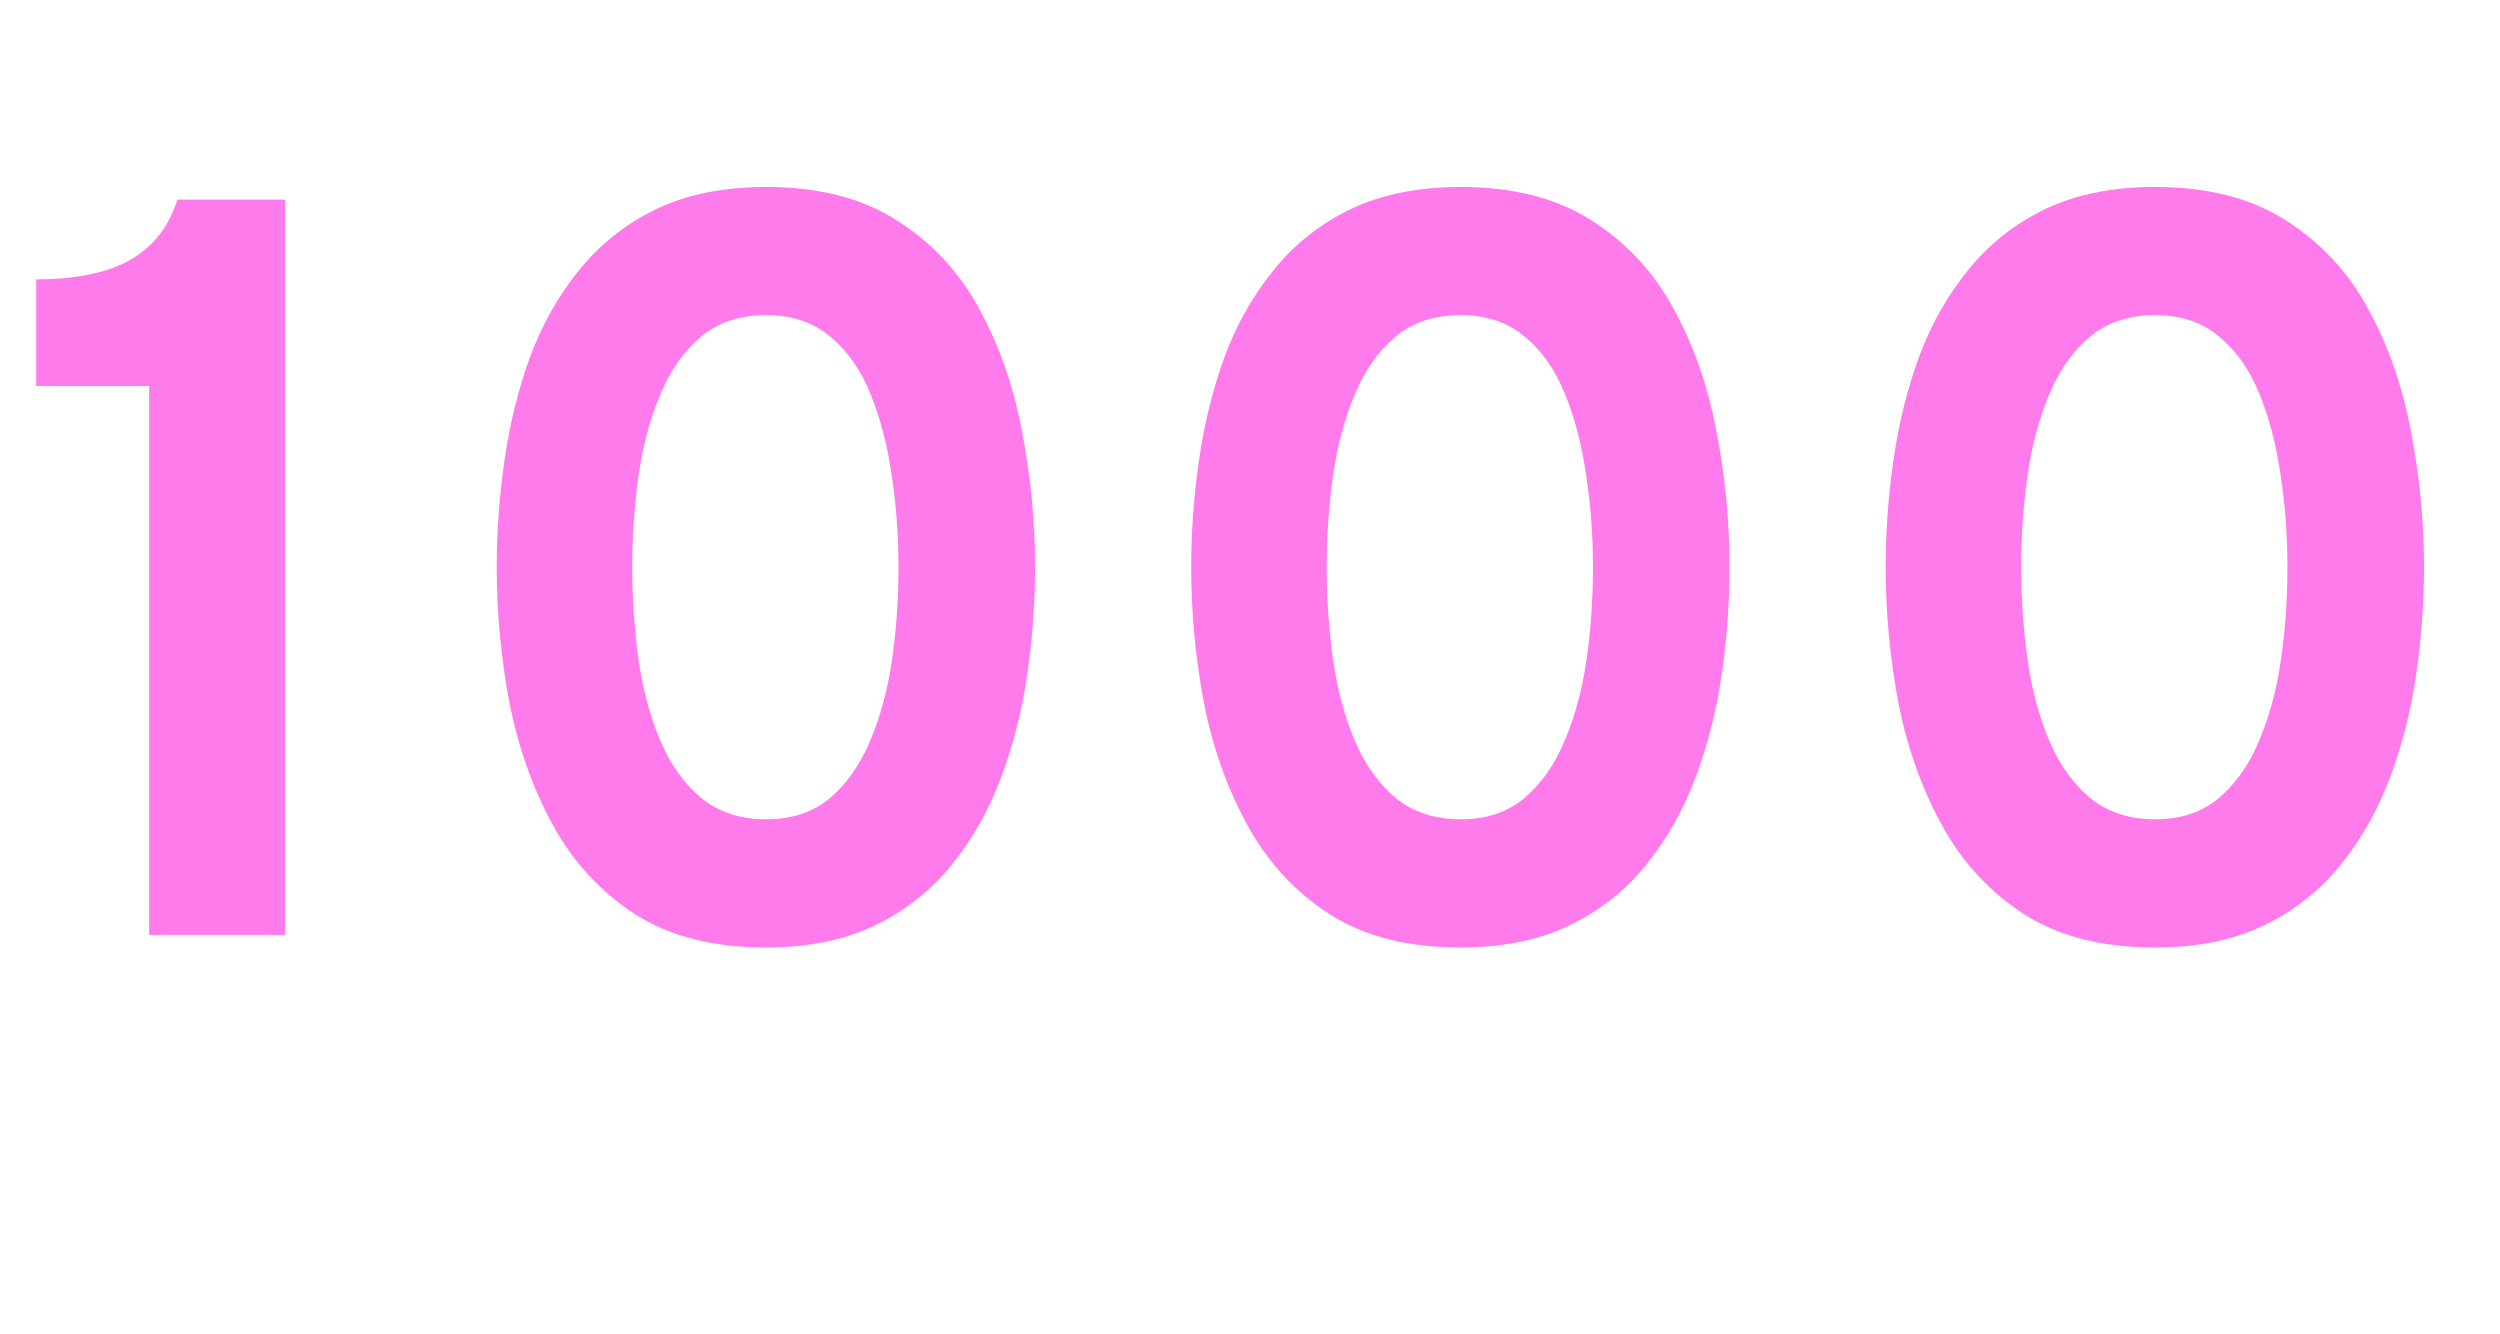<svg width="238" height="127" viewBox="0 0 238 127" fill="none" xmlns="http://www.w3.org/2000/svg">
<path d="M14.2 89V36.75H3.45V26.6C5.683 26.6 7.7 26.367 9.5 25.9C11.3 25.433 12.817 24.65 14.05 23.55C15.317 22.45 16.267 20.933 16.9 19H27.15V89H14.2ZM72.939 90.2C67.939 90.2 63.789 89.15 60.489 87.05C57.189 84.917 54.572 82.083 52.639 78.55C50.706 75.017 49.322 71.117 48.489 66.85C47.689 62.583 47.289 58.3 47.289 54C47.289 50.6 47.539 47.183 48.039 43.75C48.539 40.283 49.356 37 50.489 33.9C51.656 30.8 53.222 28.05 55.189 25.65C57.156 23.217 59.589 21.3 62.489 19.9C65.422 18.5 68.906 17.8 72.939 17.8C77.906 17.8 82.039 18.85 85.339 20.95C88.672 23.05 91.289 25.85 93.189 29.35C95.122 32.85 96.489 36.75 97.289 41.05C98.122 45.317 98.539 49.633 98.539 54C98.539 57.4 98.289 60.817 97.789 64.25C97.289 67.683 96.456 70.95 95.289 74.05C94.122 77.15 92.556 79.917 90.589 82.35C88.622 84.783 86.189 86.7 83.289 88.1C80.389 89.5 76.939 90.2 72.939 90.2ZM72.939 78C75.406 78 77.439 77.317 79.039 75.95C80.672 74.55 81.956 72.7 82.889 70.4C83.856 68.1 84.539 65.533 84.939 62.7C85.339 59.867 85.539 56.967 85.539 54C85.539 51 85.322 48.083 84.889 45.25C84.489 42.417 83.822 39.85 82.889 37.55C81.956 35.217 80.672 33.383 79.039 32.05C77.439 30.683 75.406 30 72.939 30C70.439 30 68.372 30.683 66.739 32.05C65.106 33.417 63.806 35.267 62.839 37.6C61.872 39.9 61.189 42.467 60.789 45.3C60.389 48.133 60.189 51.033 60.189 54C60.189 56.967 60.389 59.883 60.789 62.75C61.189 65.583 61.872 68.15 62.839 70.45C63.806 72.75 65.106 74.583 66.739 75.95C68.406 77.317 70.472 78 72.939 78ZM139.052 90.2C134.052 90.2 129.902 89.15 126.602 87.05C123.302 84.917 120.686 82.083 118.752 78.55C116.819 75.017 115.436 71.117 114.602 66.85C113.802 62.583 113.402 58.3 113.402 54C113.402 50.6 113.652 47.183 114.152 43.75C114.652 40.283 115.469 37 116.602 33.9C117.769 30.8 119.336 28.05 121.302 25.65C123.269 23.217 125.702 21.3 128.602 19.9C131.536 18.5 135.019 17.8 139.052 17.8C144.019 17.8 148.152 18.85 151.452 20.95C154.786 23.05 157.402 25.85 159.302 29.35C161.236 32.85 162.602 36.75 163.402 41.05C164.236 45.317 164.652 49.633 164.652 54C164.652 57.4 164.402 60.817 163.902 64.25C163.402 67.683 162.569 70.95 161.402 74.05C160.236 77.15 158.669 79.917 156.702 82.35C154.736 84.783 152.302 86.7 149.402 88.1C146.502 89.5 143.052 90.2 139.052 90.2ZM139.052 78C141.519 78 143.552 77.317 145.152 75.95C146.786 74.55 148.069 72.7 149.002 70.4C149.969 68.1 150.652 65.533 151.052 62.7C151.452 59.867 151.652 56.967 151.652 54C151.652 51 151.436 48.083 151.002 45.25C150.602 42.417 149.936 39.85 149.002 37.55C148.069 35.217 146.786 33.383 145.152 32.05C143.552 30.683 141.519 30 139.052 30C136.552 30 134.486 30.683 132.852 32.05C131.219 33.417 129.919 35.267 128.952 37.6C127.986 39.9 127.302 42.467 126.902 45.3C126.502 48.133 126.302 51.033 126.302 54C126.302 56.967 126.502 59.883 126.902 62.75C127.302 65.583 127.986 68.15 128.952 70.45C129.919 72.75 131.219 74.583 132.852 75.95C134.519 77.317 136.586 78 139.052 78ZM205.166 90.2C200.166 90.2 196.016 89.15 192.716 87.05C189.416 84.917 186.799 82.083 184.866 78.55C182.932 75.017 181.549 71.117 180.716 66.85C179.916 62.583 179.516 58.3 179.516 54C179.516 50.6 179.766 47.183 180.266 43.75C180.766 40.283 181.582 37 182.716 33.9C183.882 30.8 185.449 28.05 187.416 25.65C189.382 23.217 191.816 21.3 194.716 19.9C197.649 18.5 201.132 17.8 205.166 17.8C210.132 17.8 214.266 18.85 217.566 20.95C220.899 23.05 223.516 25.85 225.416 29.35C227.349 32.85 228.716 36.75 229.516 41.05C230.349 45.317 230.766 49.633 230.766 54C230.766 57.4 230.516 60.817 230.016 64.25C229.516 67.683 228.682 70.95 227.516 74.05C226.349 77.15 224.782 79.917 222.816 82.35C220.849 84.783 218.416 86.7 215.516 88.1C212.616 89.5 209.166 90.2 205.166 90.2ZM205.166 78C207.632 78 209.666 77.317 211.266 75.95C212.899 74.55 214.182 72.7 215.116 70.4C216.082 68.1 216.766 65.533 217.166 62.7C217.566 59.867 217.766 56.967 217.766 54C217.766 51 217.549 48.083 217.116 45.25C216.716 42.417 216.049 39.85 215.116 37.55C214.182 35.217 212.899 33.383 211.266 32.05C209.666 30.683 207.632 30 205.166 30C202.666 30 200.599 30.683 198.966 32.05C197.332 33.417 196.032 35.267 195.066 37.6C194.099 39.9 193.416 42.467 193.016 45.3C192.616 48.133 192.416 51.033 192.416 54C192.416 56.967 192.616 59.883 193.016 62.75C193.416 65.583 194.099 68.15 195.066 70.45C196.032 72.75 197.332 74.583 198.966 75.95C200.632 77.317 202.699 78 205.166 78Z" fill="#FF7AEA"/>
</svg>
